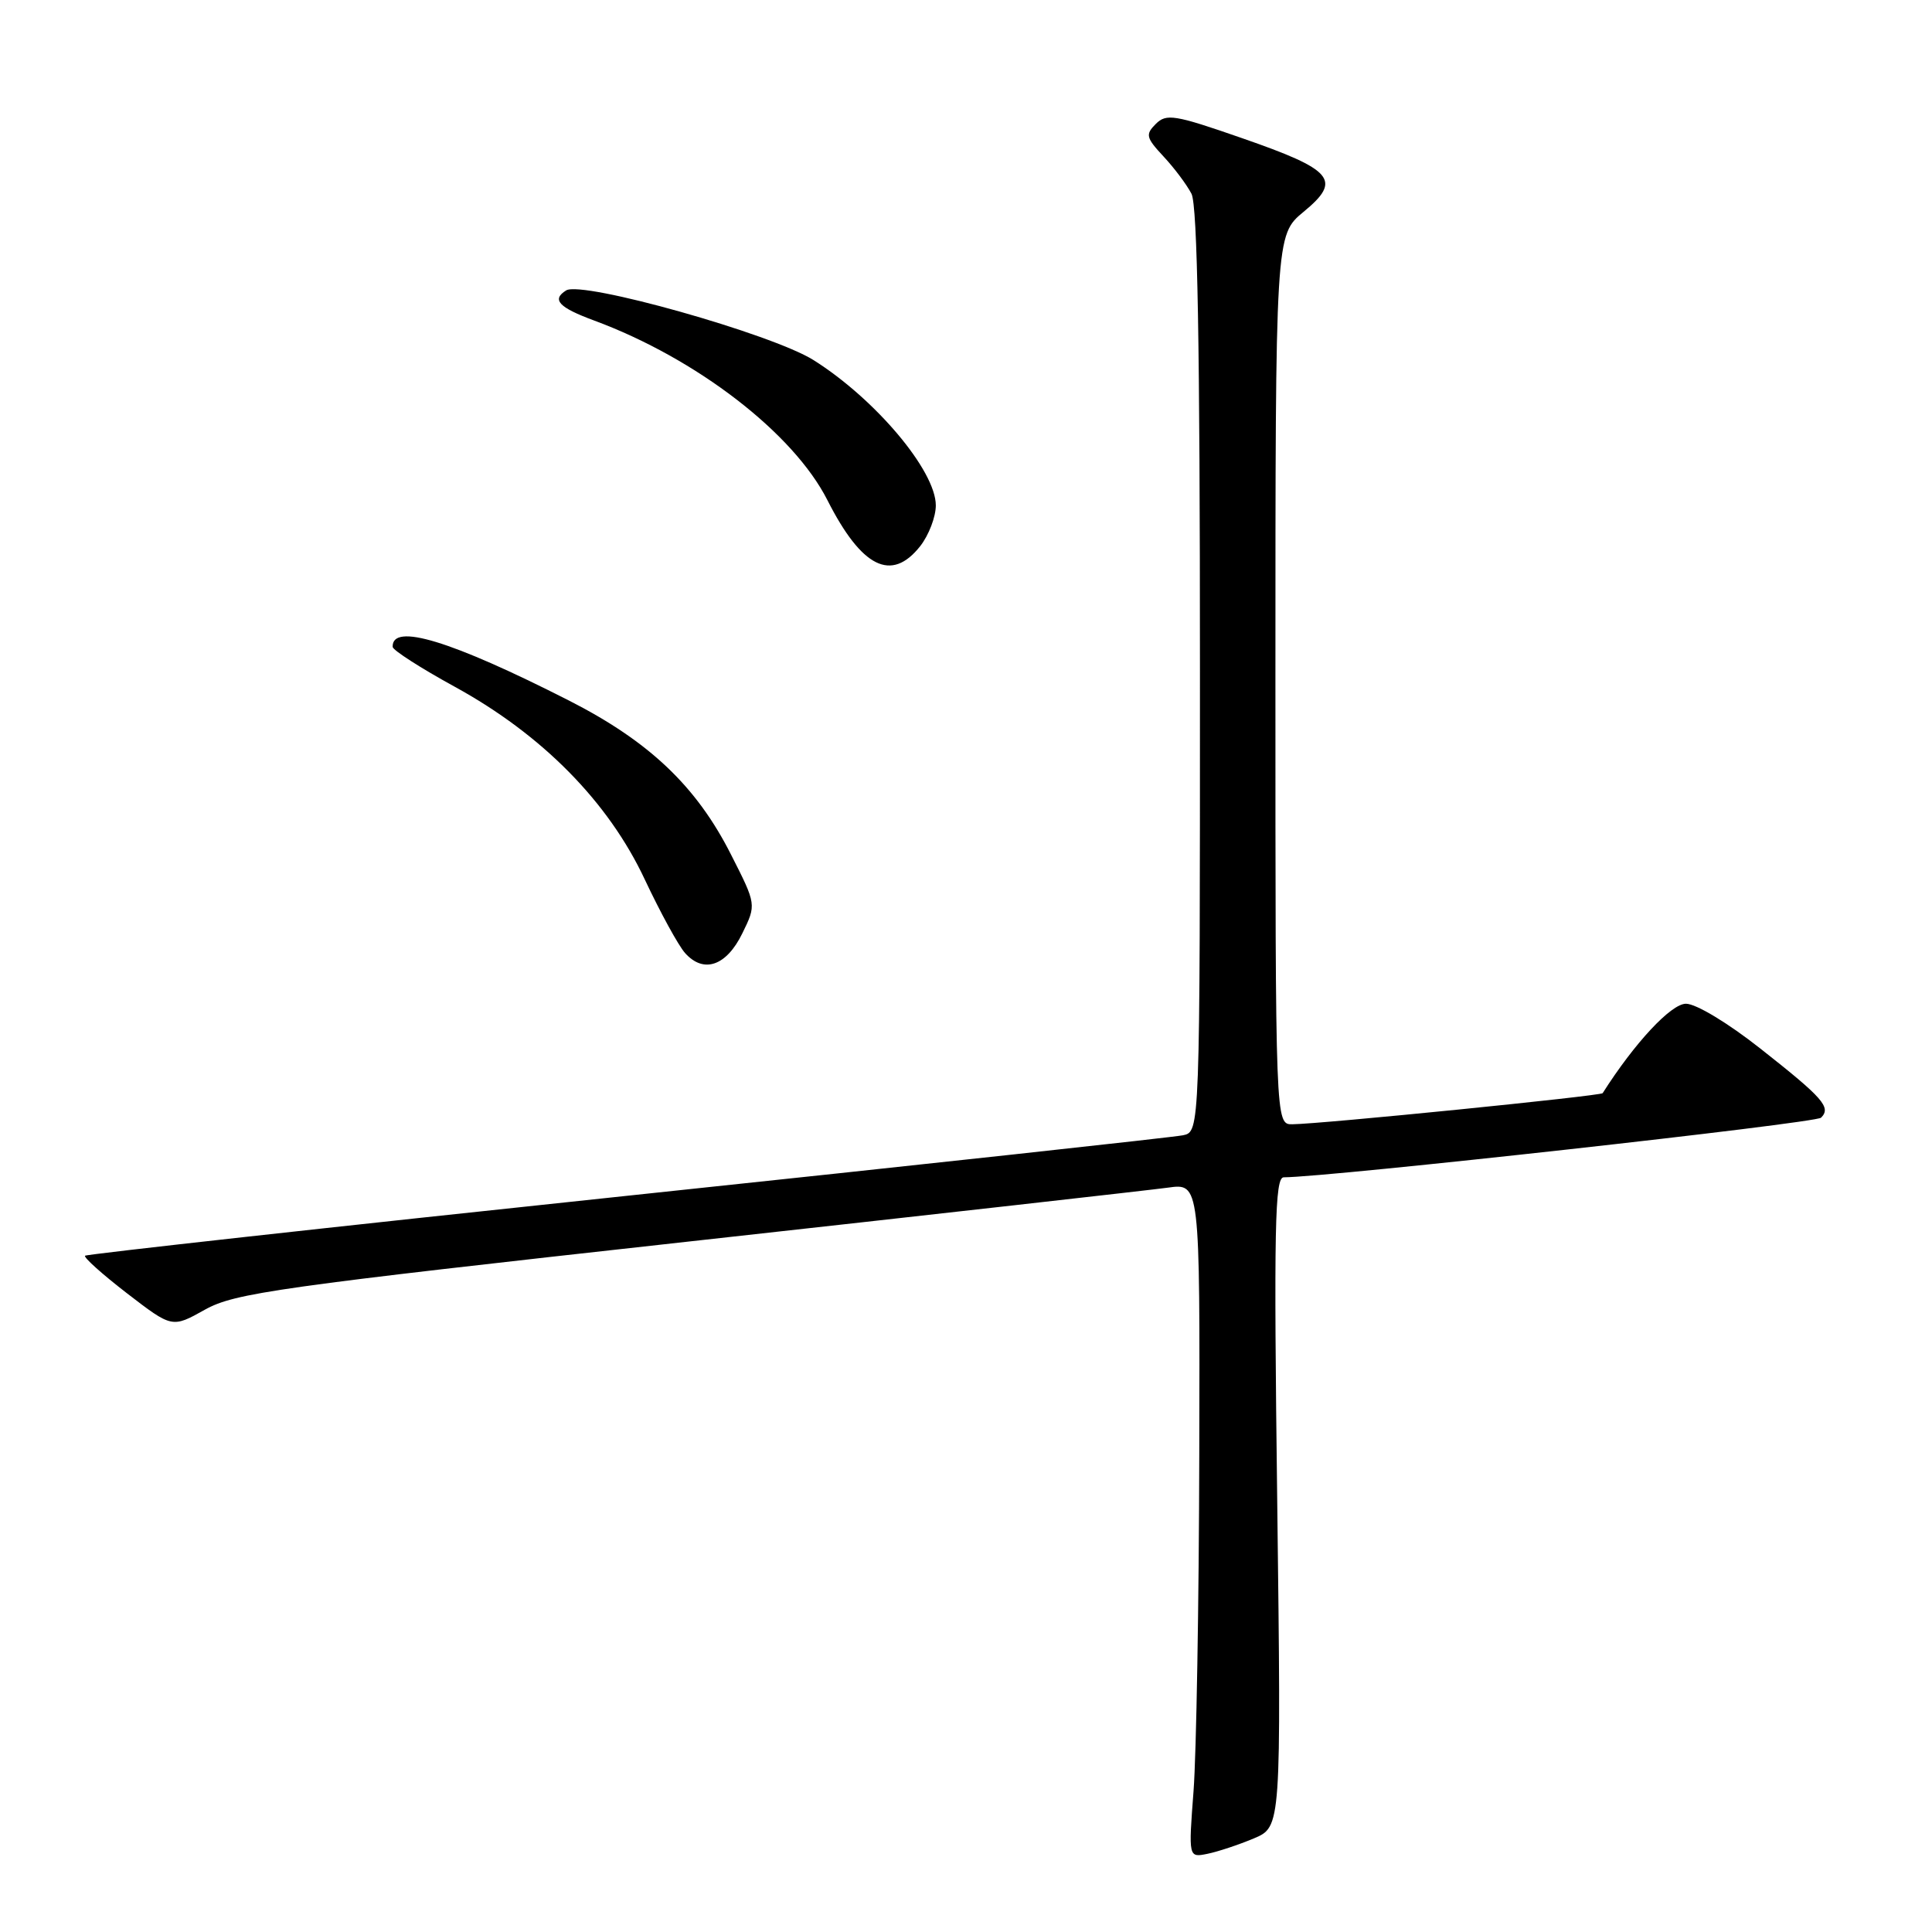 <?xml version="1.0" encoding="UTF-8" standalone="no"?>
<!DOCTYPE svg PUBLIC "-//W3C//DTD SVG 1.1//EN" "http://www.w3.org/Graphics/SVG/1.1/DTD/svg11.dtd" >
<svg xmlns="http://www.w3.org/2000/svg" xmlns:xlink="http://www.w3.org/1999/xlink" version="1.1" viewBox="0 0 256 256">
 <g >
 <path fill="currentColor"
d=" M 166.14 243.60 C 169.77 242.07 169.77 242.07 169.24 199.03 C 168.78 162.57 168.92 156.00 170.10 156.00 C 176.08 155.98 240.57 148.83 241.30 148.10 C 242.67 146.73 241.60 145.51 233.27 138.95 C 228.95 135.54 224.73 133.00 223.40 133.00 C 221.43 133.00 216.59 138.19 212.36 144.85 C 212.13 145.21 175.12 148.93 171.25 148.97 C 169.00 149.00 169.00 149.00 169.00 90.07 C 169.00 31.15 169.00 31.15 172.74 28.06 C 177.84 23.86 176.72 22.52 164.56 18.30 C 155.65 15.20 154.55 15.02 153.15 16.42 C 151.75 17.82 151.85 18.24 154.18 20.74 C 155.60 22.26 157.26 24.48 157.88 25.68 C 158.67 27.23 159.00 45.75 159.00 88.92 C 159.00 149.96 159.00 149.96 156.75 150.43 C 155.51 150.69 122.36 154.30 83.08 158.45 C 43.80 162.60 11.49 166.18 11.27 166.39 C 11.06 166.61 13.56 168.85 16.84 171.38 C 22.81 175.97 22.81 175.97 27.15 173.54 C 31.12 171.33 36.65 170.55 91.00 164.54 C 123.73 160.92 152.41 157.69 154.75 157.37 C 159.00 156.77 159.00 156.77 158.91 192.64 C 158.87 212.36 158.52 232.47 158.15 237.33 C 157.48 246.15 157.48 246.15 159.99 245.64 C 161.37 245.36 164.14 244.44 166.14 243.60 Z  M 98.36 123.68 C 100.23 119.86 100.23 119.86 96.86 113.23 C 92.27 104.16 86.01 98.23 75.36 92.81 C 59.74 84.87 51.91 82.49 52.03 85.72 C 52.05 86.15 55.75 88.53 60.26 91.00 C 71.84 97.35 80.59 106.22 85.42 116.50 C 87.49 120.90 89.90 125.31 90.78 126.29 C 93.24 129.04 96.25 128.00 98.36 123.68 Z  M 121.93 72.37 C 123.07 70.92 124.00 68.49 124.00 66.97 C 124.00 62.38 115.99 52.87 107.79 47.71 C 102.28 44.25 77.15 37.17 75.02 38.48 C 73.06 39.70 74.03 40.74 78.75 42.48 C 92.28 47.49 105.14 57.39 109.64 66.28 C 114.18 75.23 118.13 77.19 121.93 72.37 Z "/>
</g>
</svg>